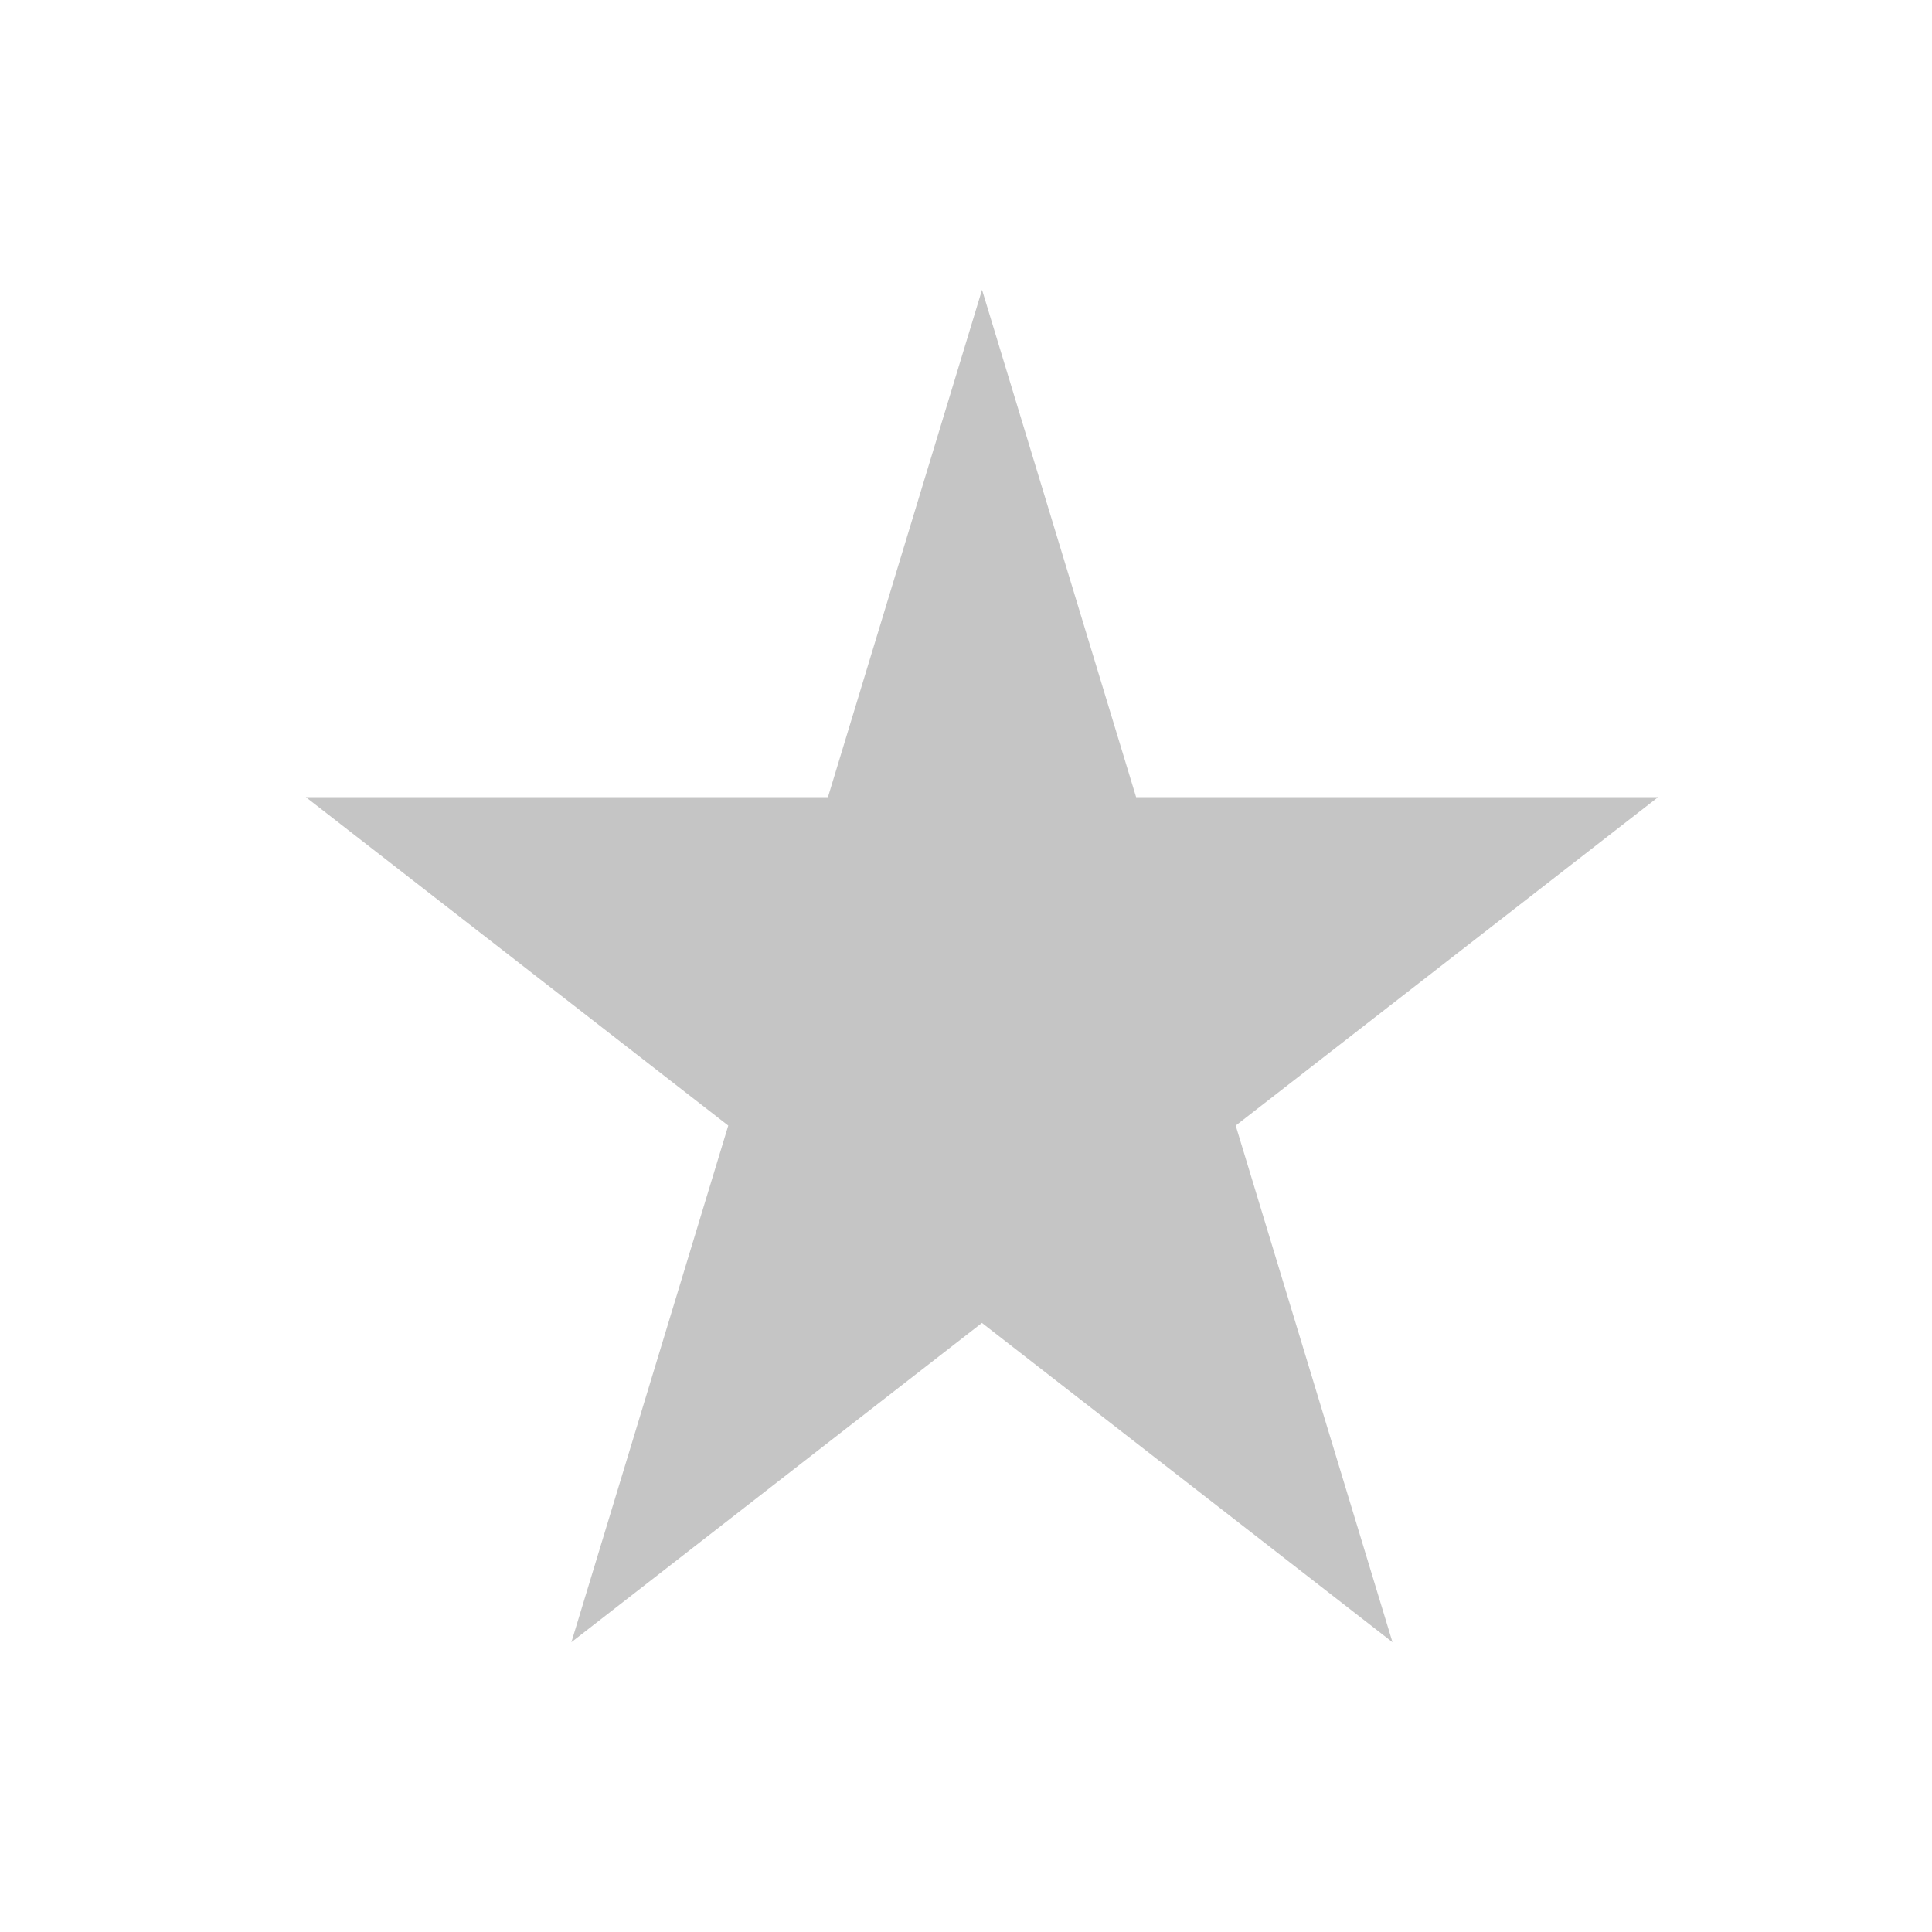 <svg xmlns="http://www.w3.org/2000/svg" width="20" height="20">

 <g>
  <title>background</title>
  <rect fill="none" id="canvas_background" height="22" width="22" y="-1" x="-1"/>
 </g>
 <g>
  <title>Layer 1</title>
  <path id="svg_1" fill="#c5c5c5" d="m11.761,8.252l-1.595,-5.252l-1.595,5.252l-5.405,0l4.373,3.4l-1.624,5.348l4.25,-3.305l4.25,3.305l-1.623,-5.348l4.373,-3.4l-5.405,0z" clip-rule="evenodd" fill-rule="evenodd"/>
 </g>
</svg>